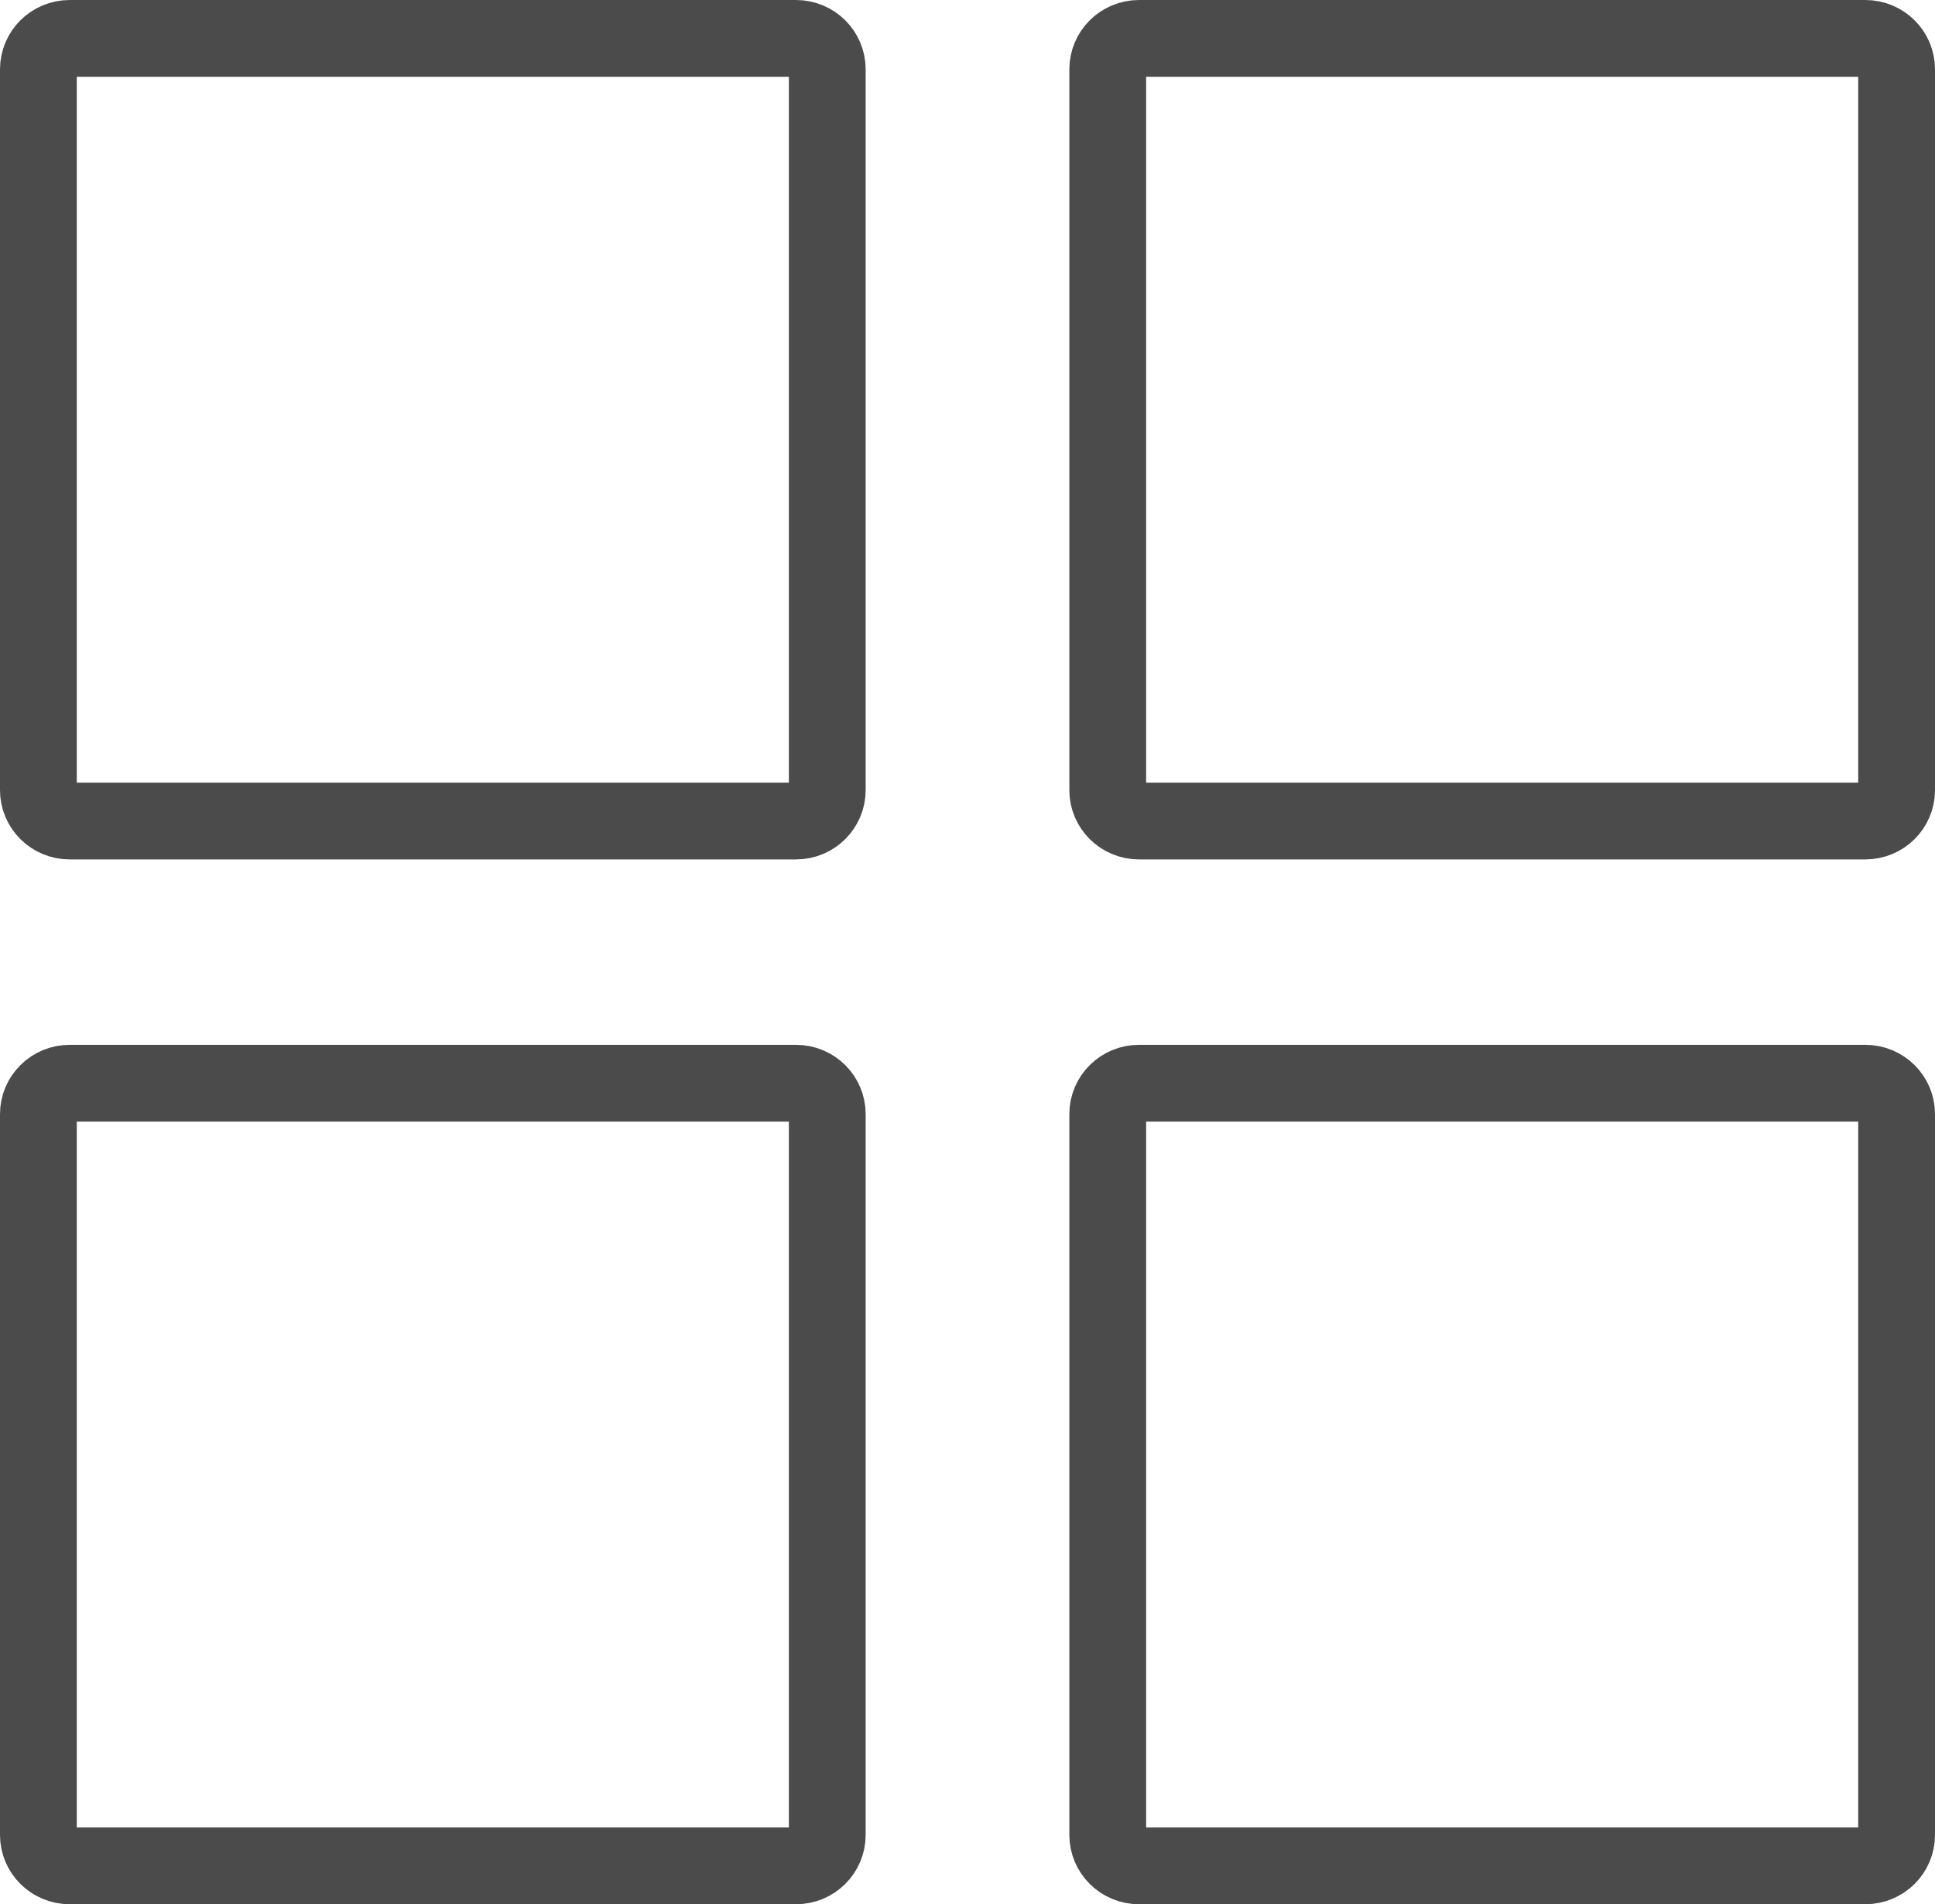 <svg xmlns="http://www.w3.org/2000/svg" width="63" height="62" viewBox="0 0 63 62" fill="none">
<path d="M2.271 1.25H25.913C26.486 1.25 26.934 1.708 26.934 2.255V25.728C26.934 26.274 26.486 26.732 25.913 26.732H2.271C1.699 26.732 1.25 26.274 1.25 25.728V2.255C1.25 1.708 1.699 1.25 2.271 1.25Z" stroke="#4B4B4B" stroke-width="2.5"/>
<path d="M2.271 35.268H25.913C26.486 35.268 26.934 35.726 26.934 36.272V59.745C26.934 60.292 26.486 60.75 25.913 60.75H2.271C1.699 60.75 1.25 60.292 1.25 59.745V36.272C1.25 35.726 1.699 35.268 2.271 35.268Z" stroke="#4B4B4B" stroke-width="2.5"/>
<path d="M37.087 1.25H60.729C61.302 1.25 61.75 1.708 61.75 2.255V25.728C61.75 26.274 61.302 26.732 60.729 26.732H37.087C36.514 26.732 36.066 26.274 36.066 25.728V2.255C36.066 1.708 36.514 1.25 37.087 1.25Z" stroke="#4B4B4B" stroke-width="2.5"/>
<path d="M37.087 35.268H60.729C61.302 35.268 61.75 35.726 61.75 36.272V59.745C61.75 60.292 61.302 60.75 60.729 60.75H37.087C36.514 60.75 36.066 60.292 36.066 59.745V36.272C36.066 35.726 36.514 35.268 37.087 35.268Z" stroke="#4B4B4B" stroke-width="2.5"/>
</svg>